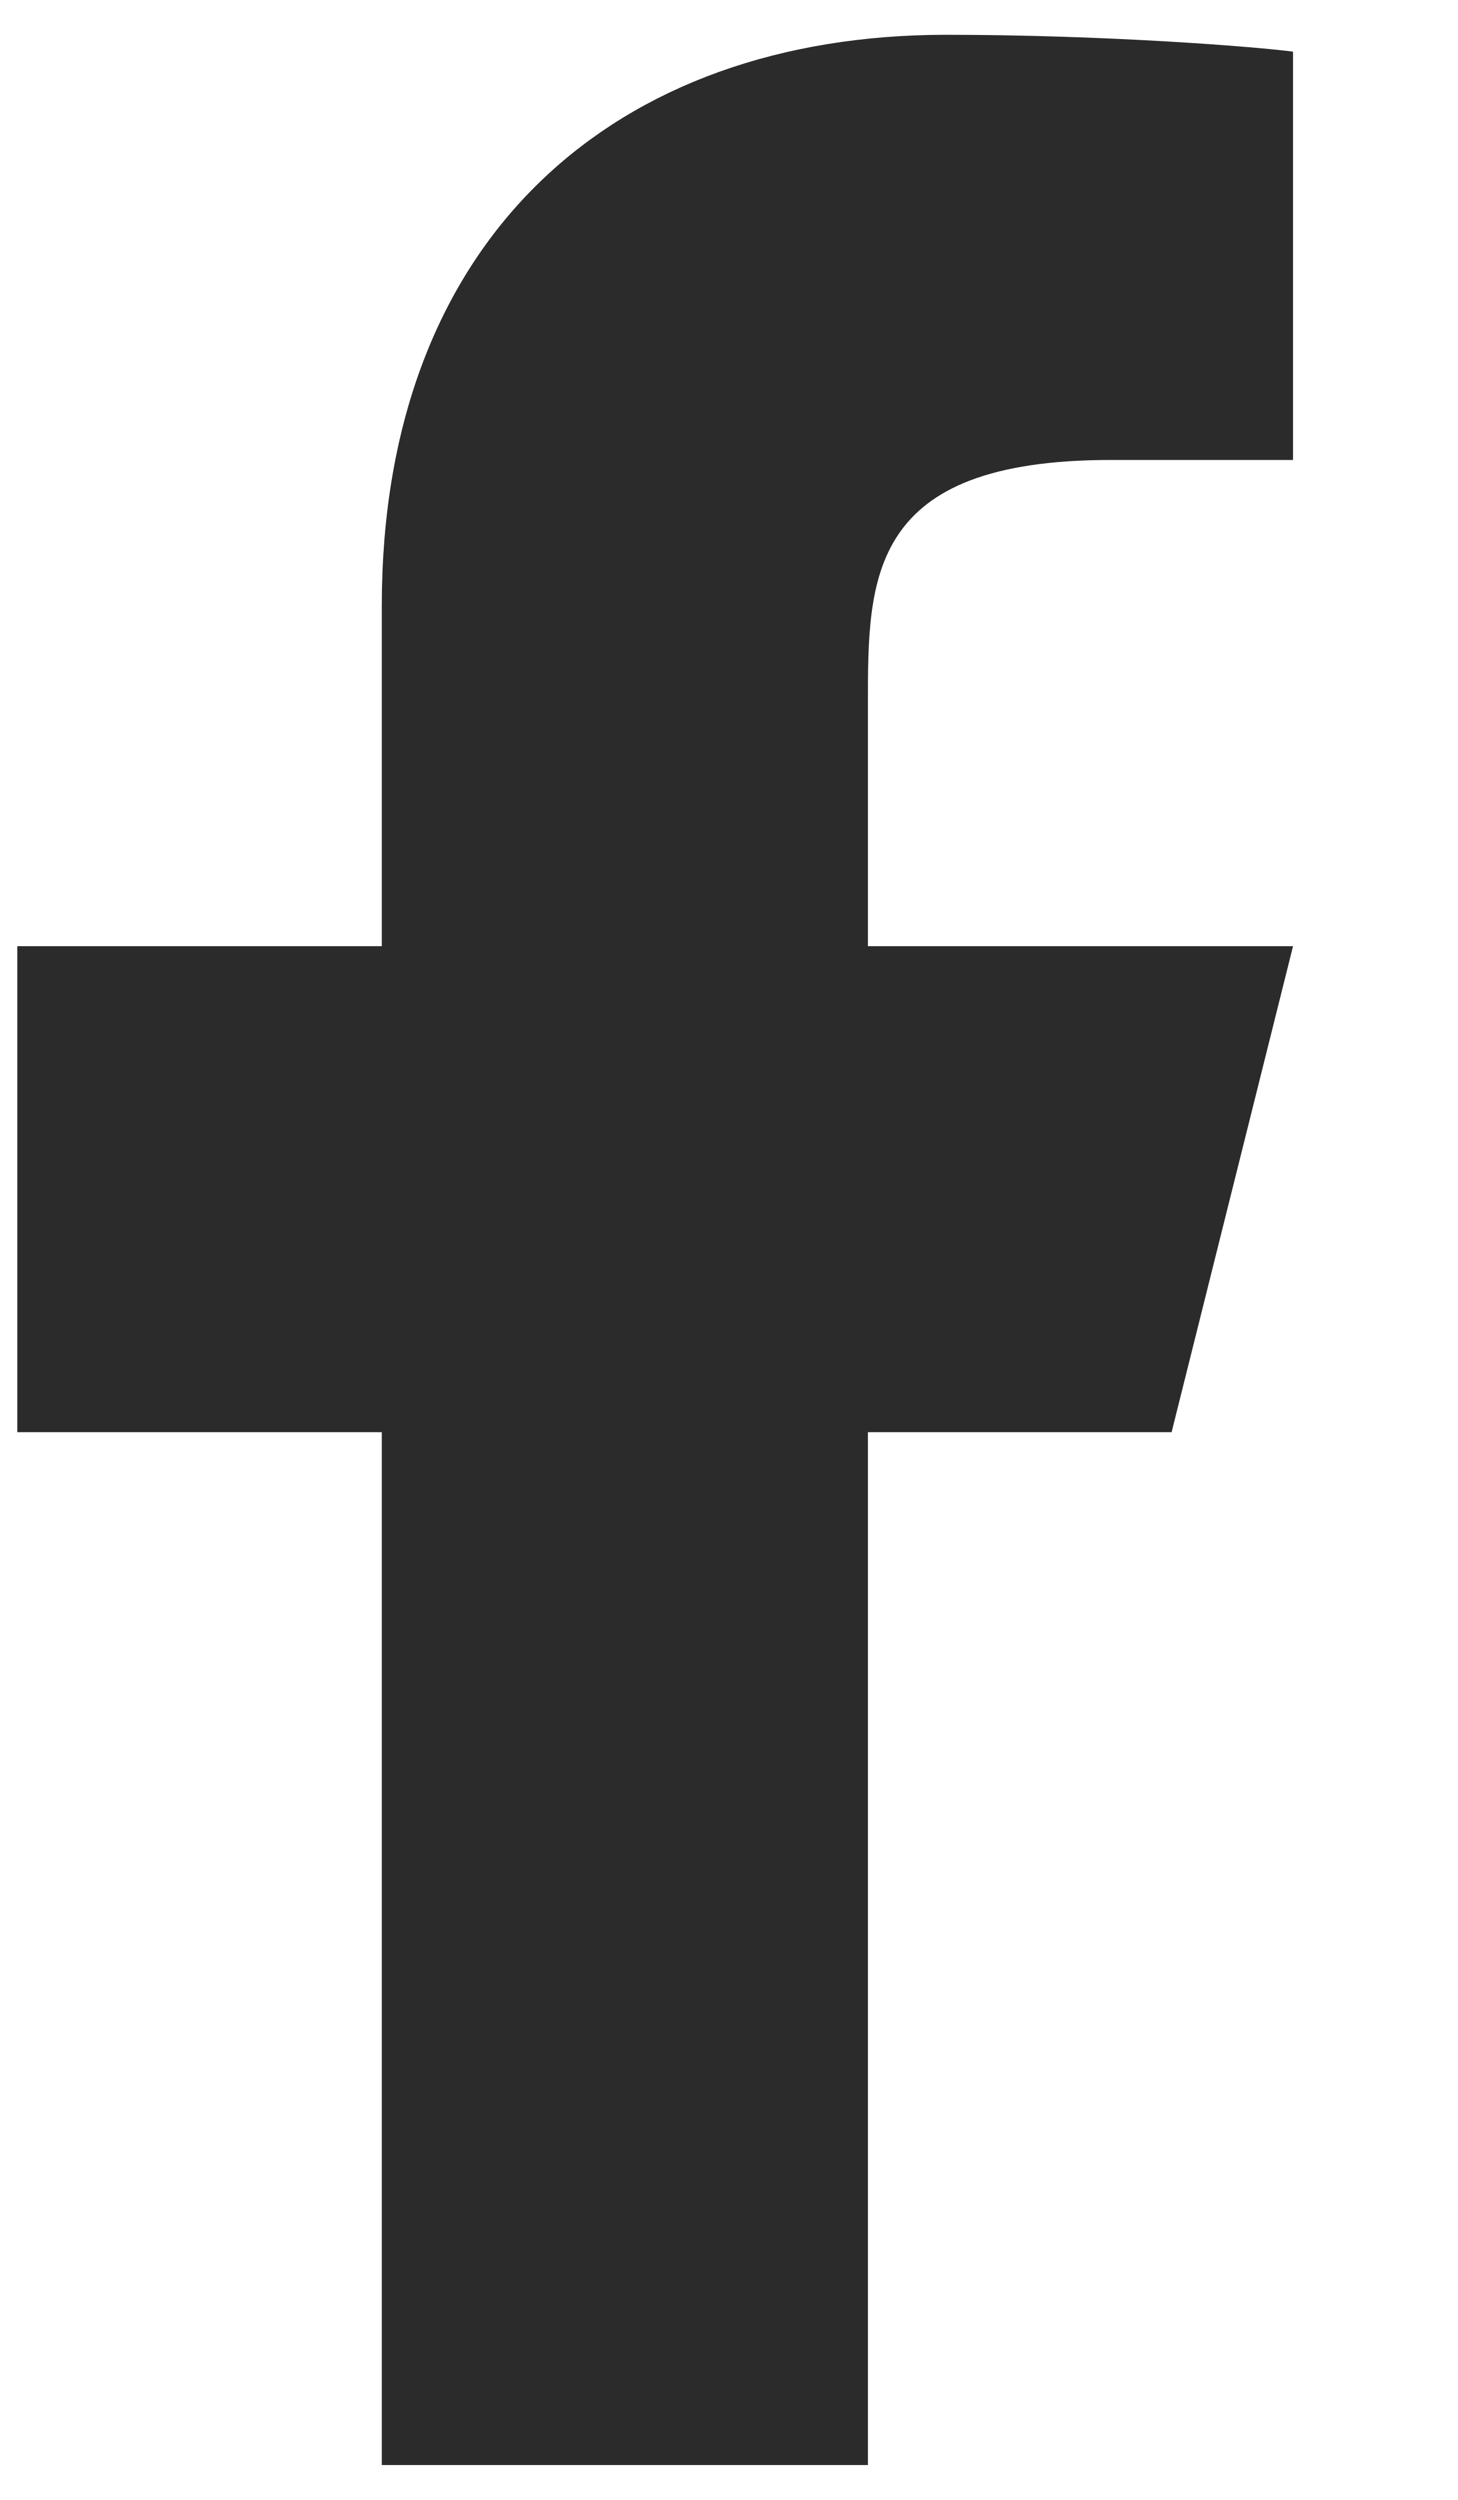 <svg width="7" height="12" viewBox="0 0 7 12" fill="none" xmlns="http://www.w3.org/2000/svg">
<path d="M4.167 6.875H5.625L6.208 4.542H4.167V3.375C4.167 2.774 4.167 2.208 5.333 2.208H6.208V0.248C6.018 0.223 5.3 0.167 4.542 0.167C2.958 0.167 1.833 1.133 1.833 2.908V4.542H0.083V6.875H1.833V11.833H4.167V6.875Z" fill="#2B2B2B"/>
</svg>

